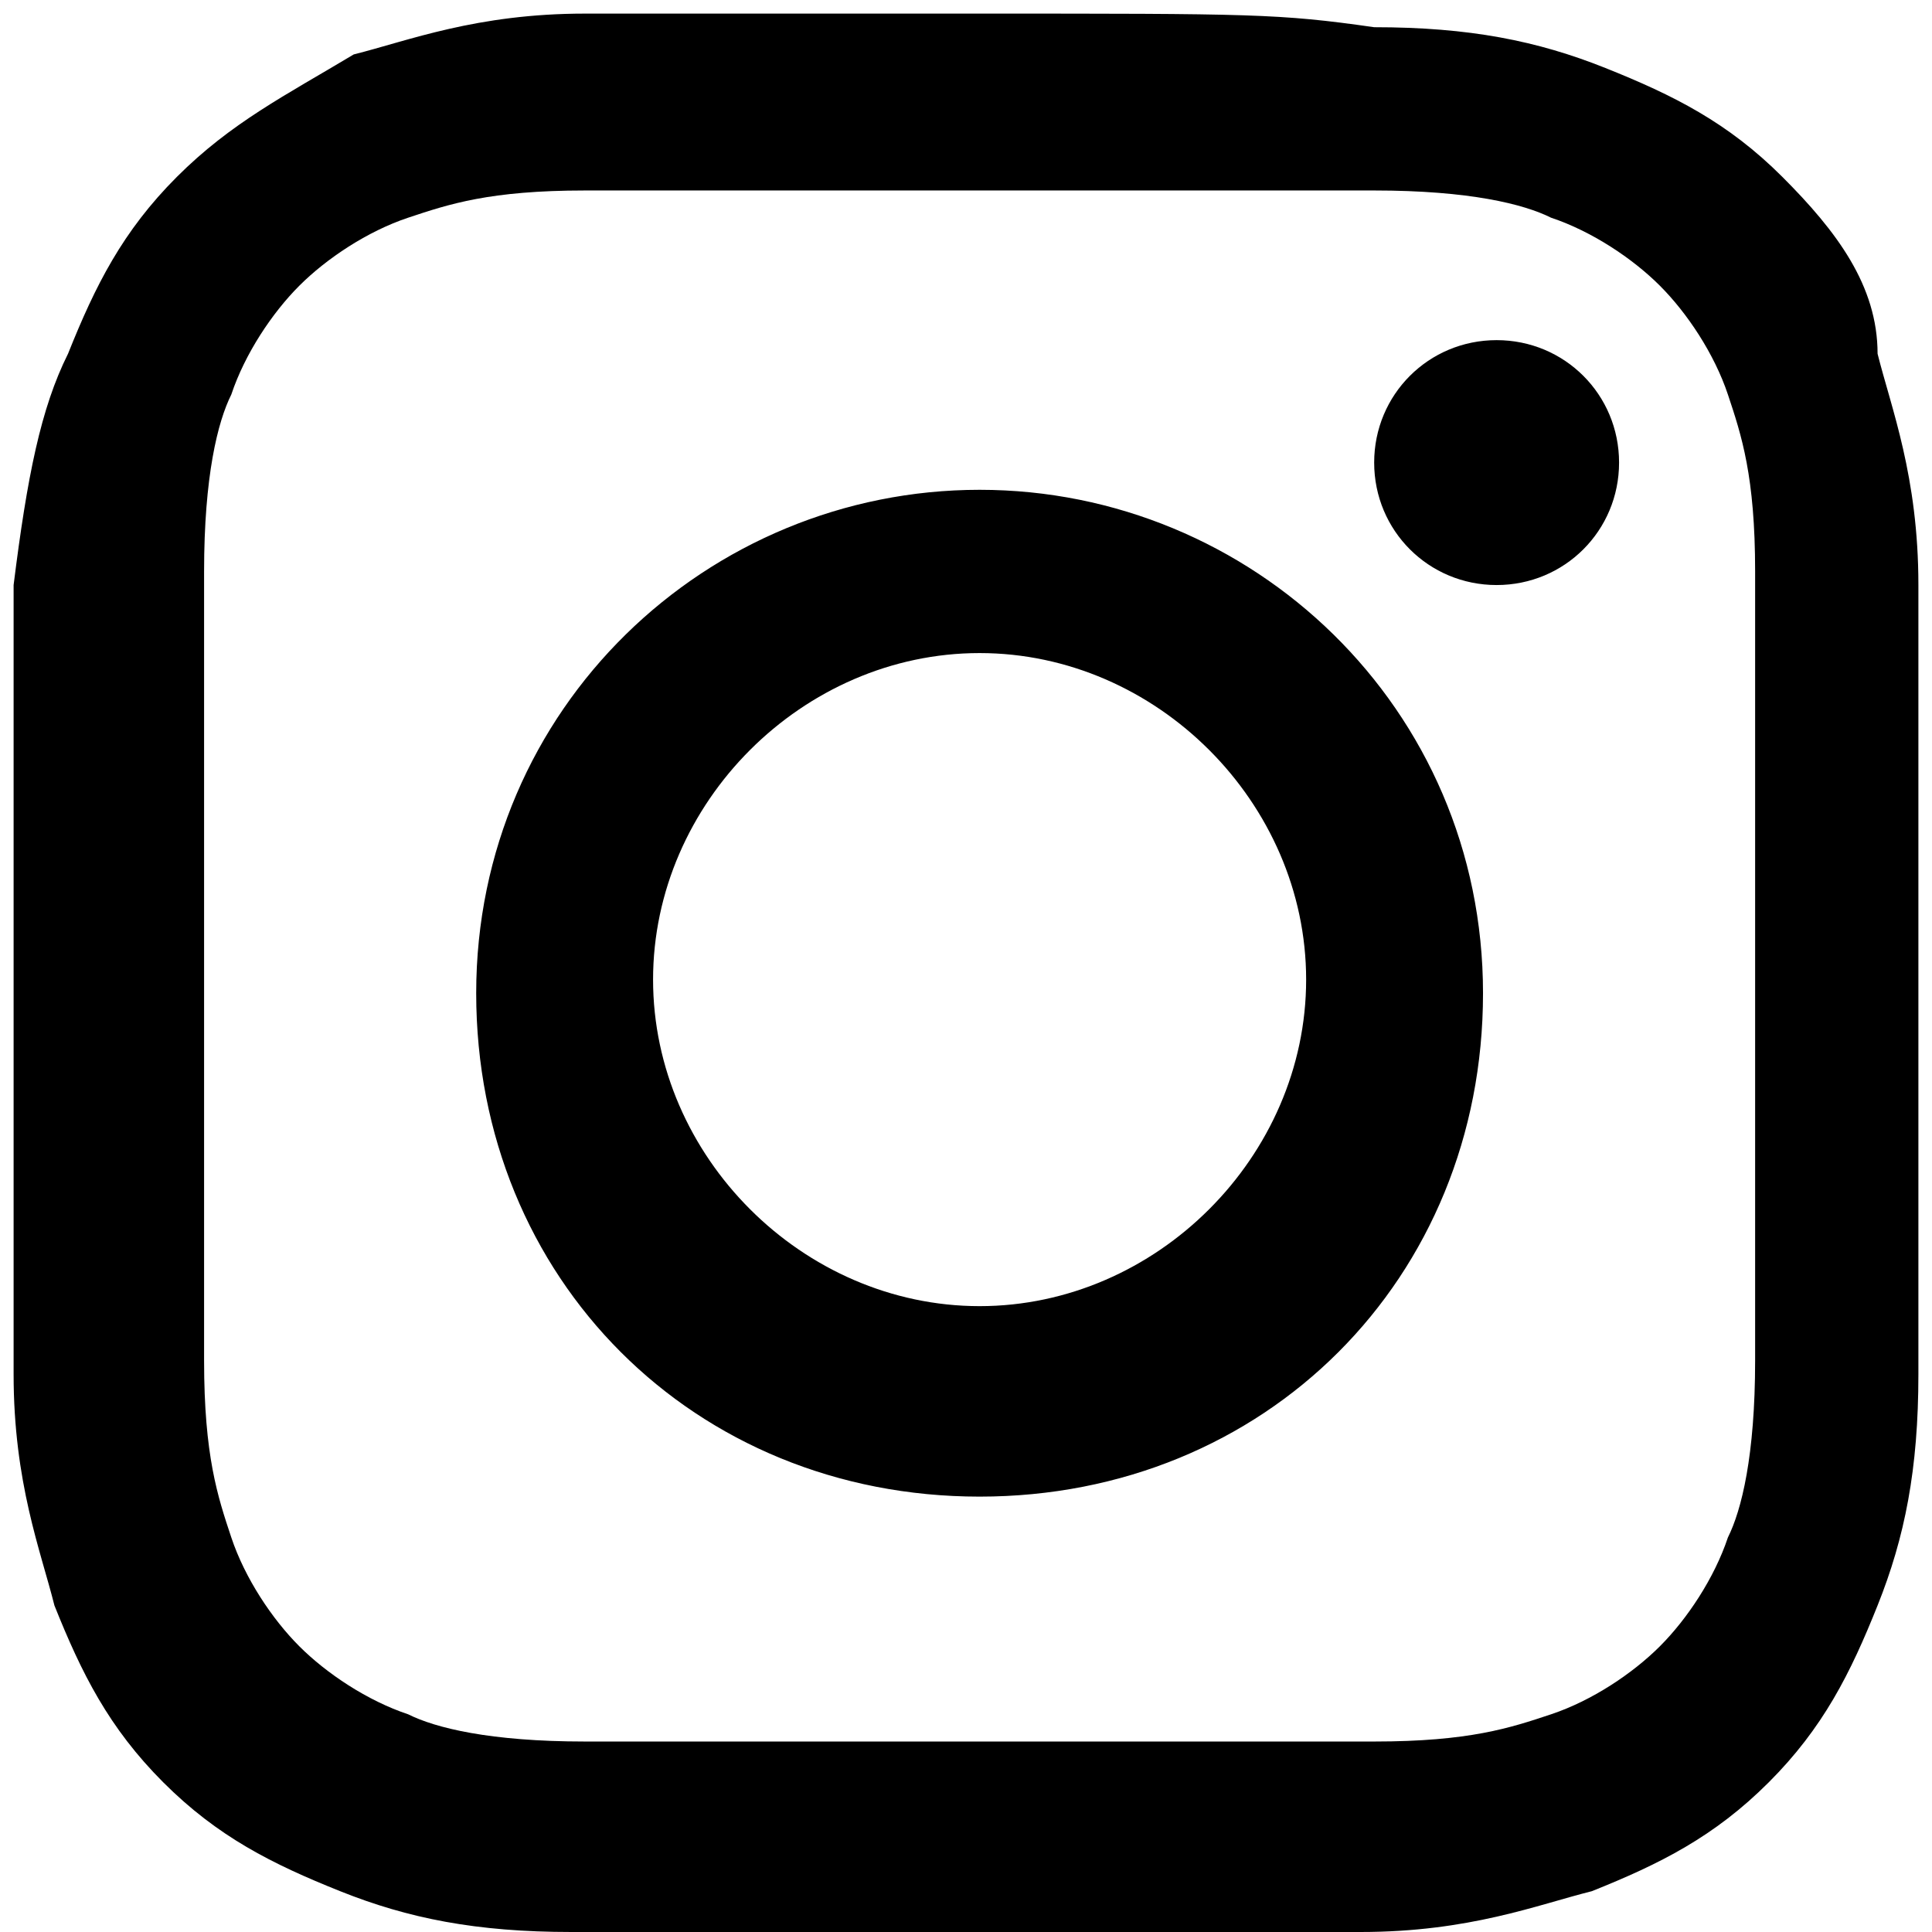<?xml version="1.0" encoding="utf-8"?>
<!-- Generator: Adobe Illustrator 23.0.3, SVG Export Plug-In . SVG Version: 6.00 Build 0)  -->
<svg version="1.2" baseProfile="tiny" id="Layer_1" xmlns="http://www.w3.org/2000/svg" xmlns:xlink="http://www.w3.org/1999/xlink"
	 x="0px" y="0px" viewBox="0 0 14.2 14.2" xml:space="preserve">
<path id="tg" d="M7.2,1.4h2.9c0.7,0,1.1,0.1,1.3,0.2c0.3,0.1,0.6,0.3,0.8,0.5s0.4,0.5,0.5,0.8
	s0.2,0.6,0.2,1.3v2.9c0,0,0,2.1,0,2.9c0,0.7-0.1,1.1-0.2,1.3c-0.1,0.3-0.3,0.6-0.5,0.8s-0.5,0.4-0.8,0.5s-0.6,0.2-1.3,0.2H7.2
	c0,0-2.1,0-2.9,0c-0.7,0-1.1-0.1-1.3-0.2c-0.3-0.1-0.6-0.3-0.8-0.5s-0.4-0.5-0.5-0.8S1.5,10.7,1.5,10V7.1c0,0,0-2.1,0-2.9
	c0-0.7,0.1-1.1,0.2-1.3C1.8,2.6,2,2.3,2.2,2.1S2.7,1.7,3,1.6s0.6-0.2,1.3-0.2L7.2,1.4 M7.2,0.1H4.3C3.5,0.1,3,0.3,2.6,0.4
	C2.1,0.7,1.7,0.9,1.3,1.3S0.7,2.1,0.5,2.6C0.3,3,0.2,3.5,0.1,4.3v2.9c0,0,0,2.2,0,2.9c0,0.8,0.2,1.3,0.3,1.7
	c0.2,0.5,0.4,0.9,0.8,1.3s0.8,0.6,1.3,0.8s1,0.3,1.7,0.3h2.9c0,0,2.2,0,2.9,0c0.8,0,1.3-0.2,1.7-0.3c0.5-0.2,0.9-0.4,1.3-0.8
	s0.6-0.8,0.8-1.3s0.3-1,0.3-1.7V7.2c0,0,0-2.2,0-2.9c0-0.8-0.2-1.3-0.3-1.7c0-0.5-0.3-0.9-0.7-1.3s-0.8-0.6-1.3-0.8s-1-0.3-1.7-0.3
	C9.4,0.1,9.2,0.1,7.2,0.1z M7.2,3.6c-2,0-3.7,1.6-3.7,3.7S5.1,11,7.2,11s3.7-1.6,3.7-3.7S9.2,3.6,7.2,3.6z M7.2,9.6
	c-1.3,0-2.4-1.1-2.4-2.4s1.1-2.4,2.4-2.4s2.4,1.1,2.4,2.4S8.5,9.6,7.2,9.6z M11.9,3.4c0,0.5-0.4,0.9-0.9,0.9s-0.9-0.4-0.9-0.9
	s0.4-0.9,0.9-0.9S11.9,2.9,11.9,3.4z"/>
</svg>
